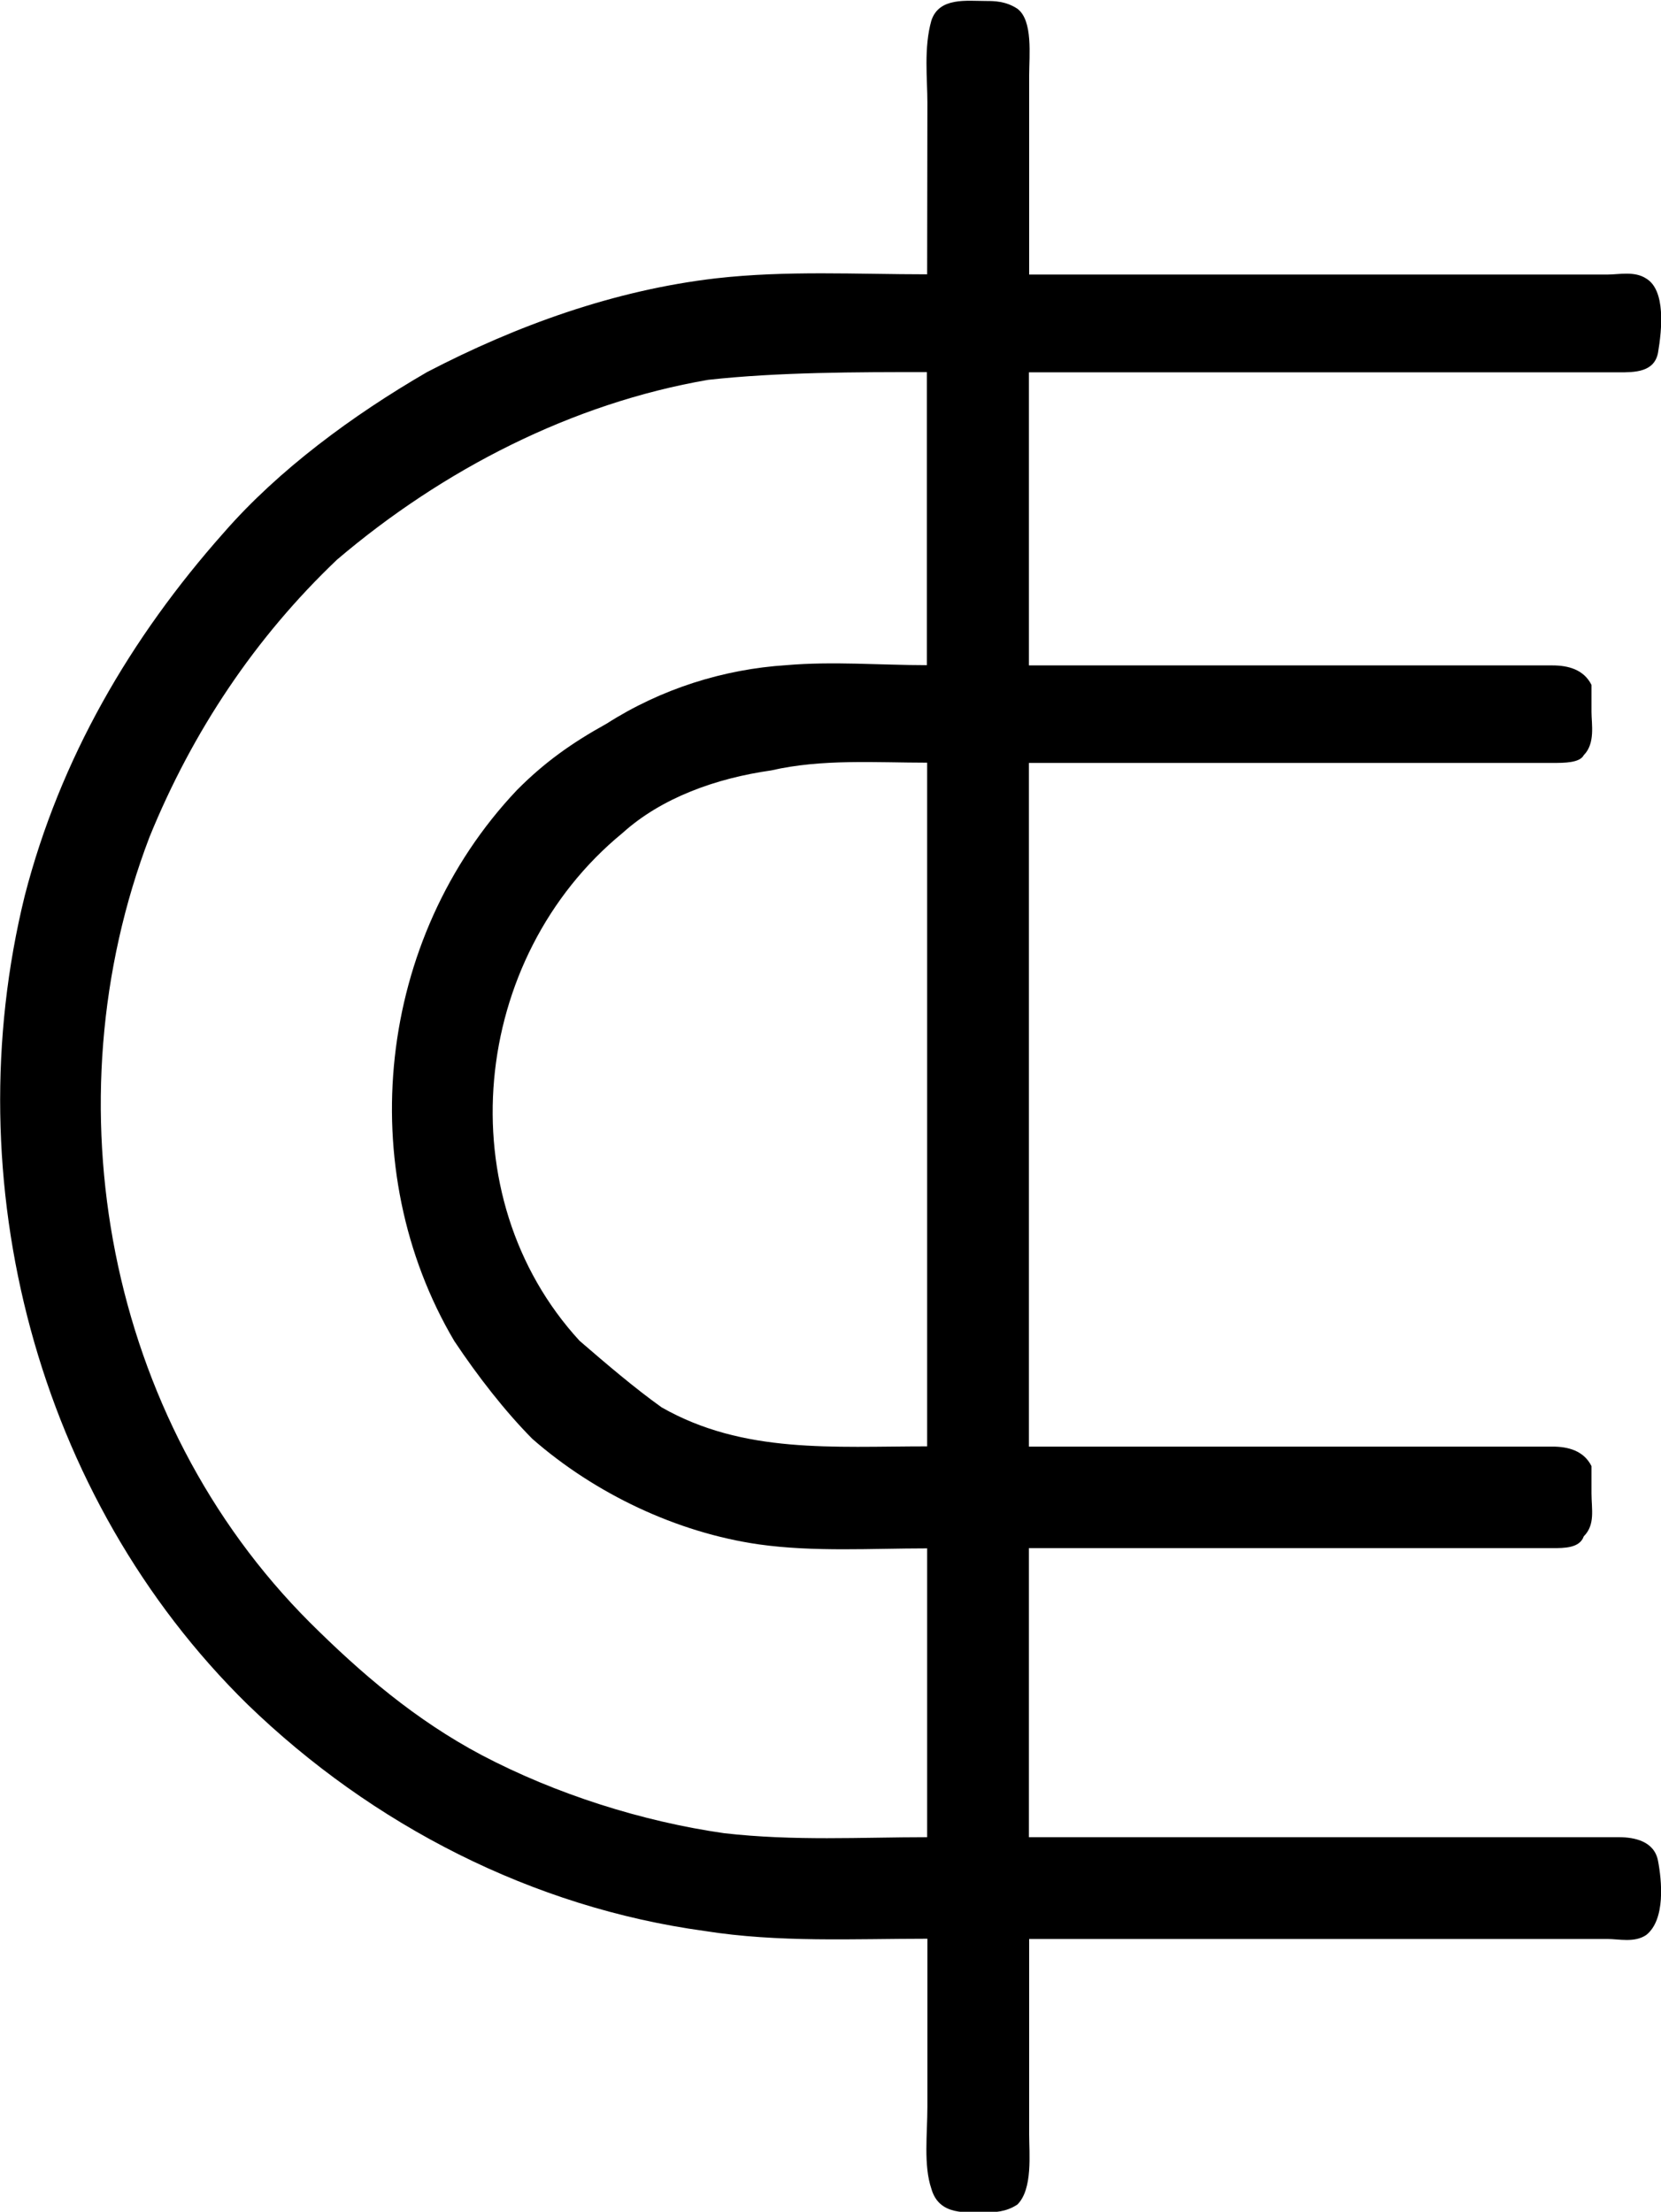 <?xml version="1.0" encoding="UTF-8"?>
<svg fill="#000000" version="1.1" viewBox="0 0 6.643 8.845" xmlns="http://www.w3.org/2000/svg" xmlns:xlink="http://www.w3.org/1999/xlink">
<defs>
<g id="a">
<path d="m4.266-5.828c-0.281 0-0.562-0.016-0.844 0.016-0.406 0.047-0.797 0.188-1.156 0.375-0.297 0.172-0.594 0.391-0.812 0.641-0.375 0.422-0.656 0.906-0.797 1.453-0.281 1.141 0.047 2.406 0.891 3.234 0.5 0.484 1.141 0.812 1.828 0.906 0.297 0.047 0.594 0.031 0.891 0.031v0.672c0 0.109-0.016 0.234 0.016 0.328 0.031 0.109 0.141 0.094 0.219 0.094 0.031 0 0.078 0 0.125-0.031 0.062-0.062 0.047-0.203 0.047-0.281v-0.781h2.312c0.047 0 0.109 0.016 0.156-0.016 0.078-0.062 0.062-0.219 0.047-0.297s-0.094-0.094-0.156-0.094h-0.438-1.922v-1.156h1.766 0.328c0.047 0 0.109 0 0.125-0.047 0.047-0.047 0.031-0.109 0.031-0.172v-0.109c-0.031-0.062-0.094-0.078-0.156-0.078h-0.391-1.703v-2.734h1.766 0.328c0.047 0 0.109 0 0.125-0.031 0.047-0.047 0.031-0.125 0.031-0.172v-0.109c-0.031-0.062-0.094-0.078-0.156-0.078h-0.391-1.703v-1.172h1.922 0.438c0.062 0 0.141 0 0.156-0.078 0.016-0.094 0.031-0.25-0.047-0.297-0.047-0.031-0.109-0.016-0.156-0.016h-2.312v-0.797c0-0.078 0.016-0.219-0.047-0.266-0.047-0.031-0.094-0.031-0.125-0.031-0.078 0-0.188-0.016-0.219 0.078-0.031 0.109-0.016 0.234-0.016 0.328zm0 5.094v1.156c-0.266 0-0.531 0.016-0.812-0.016-0.328-0.047-0.672-0.156-0.969-0.312-0.266-0.141-0.484-0.328-0.688-0.531-0.812-0.812-1.047-2.078-0.641-3.141 0.172-0.422 0.422-0.797 0.75-1.109 0.422-0.359 0.938-0.625 1.484-0.719 0.281-0.031 0.594-0.031 0.875-0.031v1.172c-0.188 0-0.375-0.016-0.562 0-0.25 0.016-0.5 0.094-0.719 0.234-0.141 0.078-0.25 0.156-0.359 0.266-0.562 0.594-0.656 1.516-0.25 2.203 0.094 0.141 0.203 0.281 0.312 0.391 0.25 0.219 0.578 0.375 0.906 0.422 0.219 0.031 0.453 0.016 0.672 0.016zm0-3.141v2.734c-0.375 0-0.734 0.031-1.062-0.156-0.109-0.078-0.219-0.172-0.328-0.266-0.531-0.578-0.438-1.531 0.172-2.031 0.156-0.141 0.375-0.219 0.594-0.25 0.203-0.047 0.422-0.031 0.625-0.031z"/>
</g>
</defs>
<g transform="translate(-149.27 -127.84)">
<use x="148.712" y="134.765" xlink:href="#a"/>
</g>
</svg>
